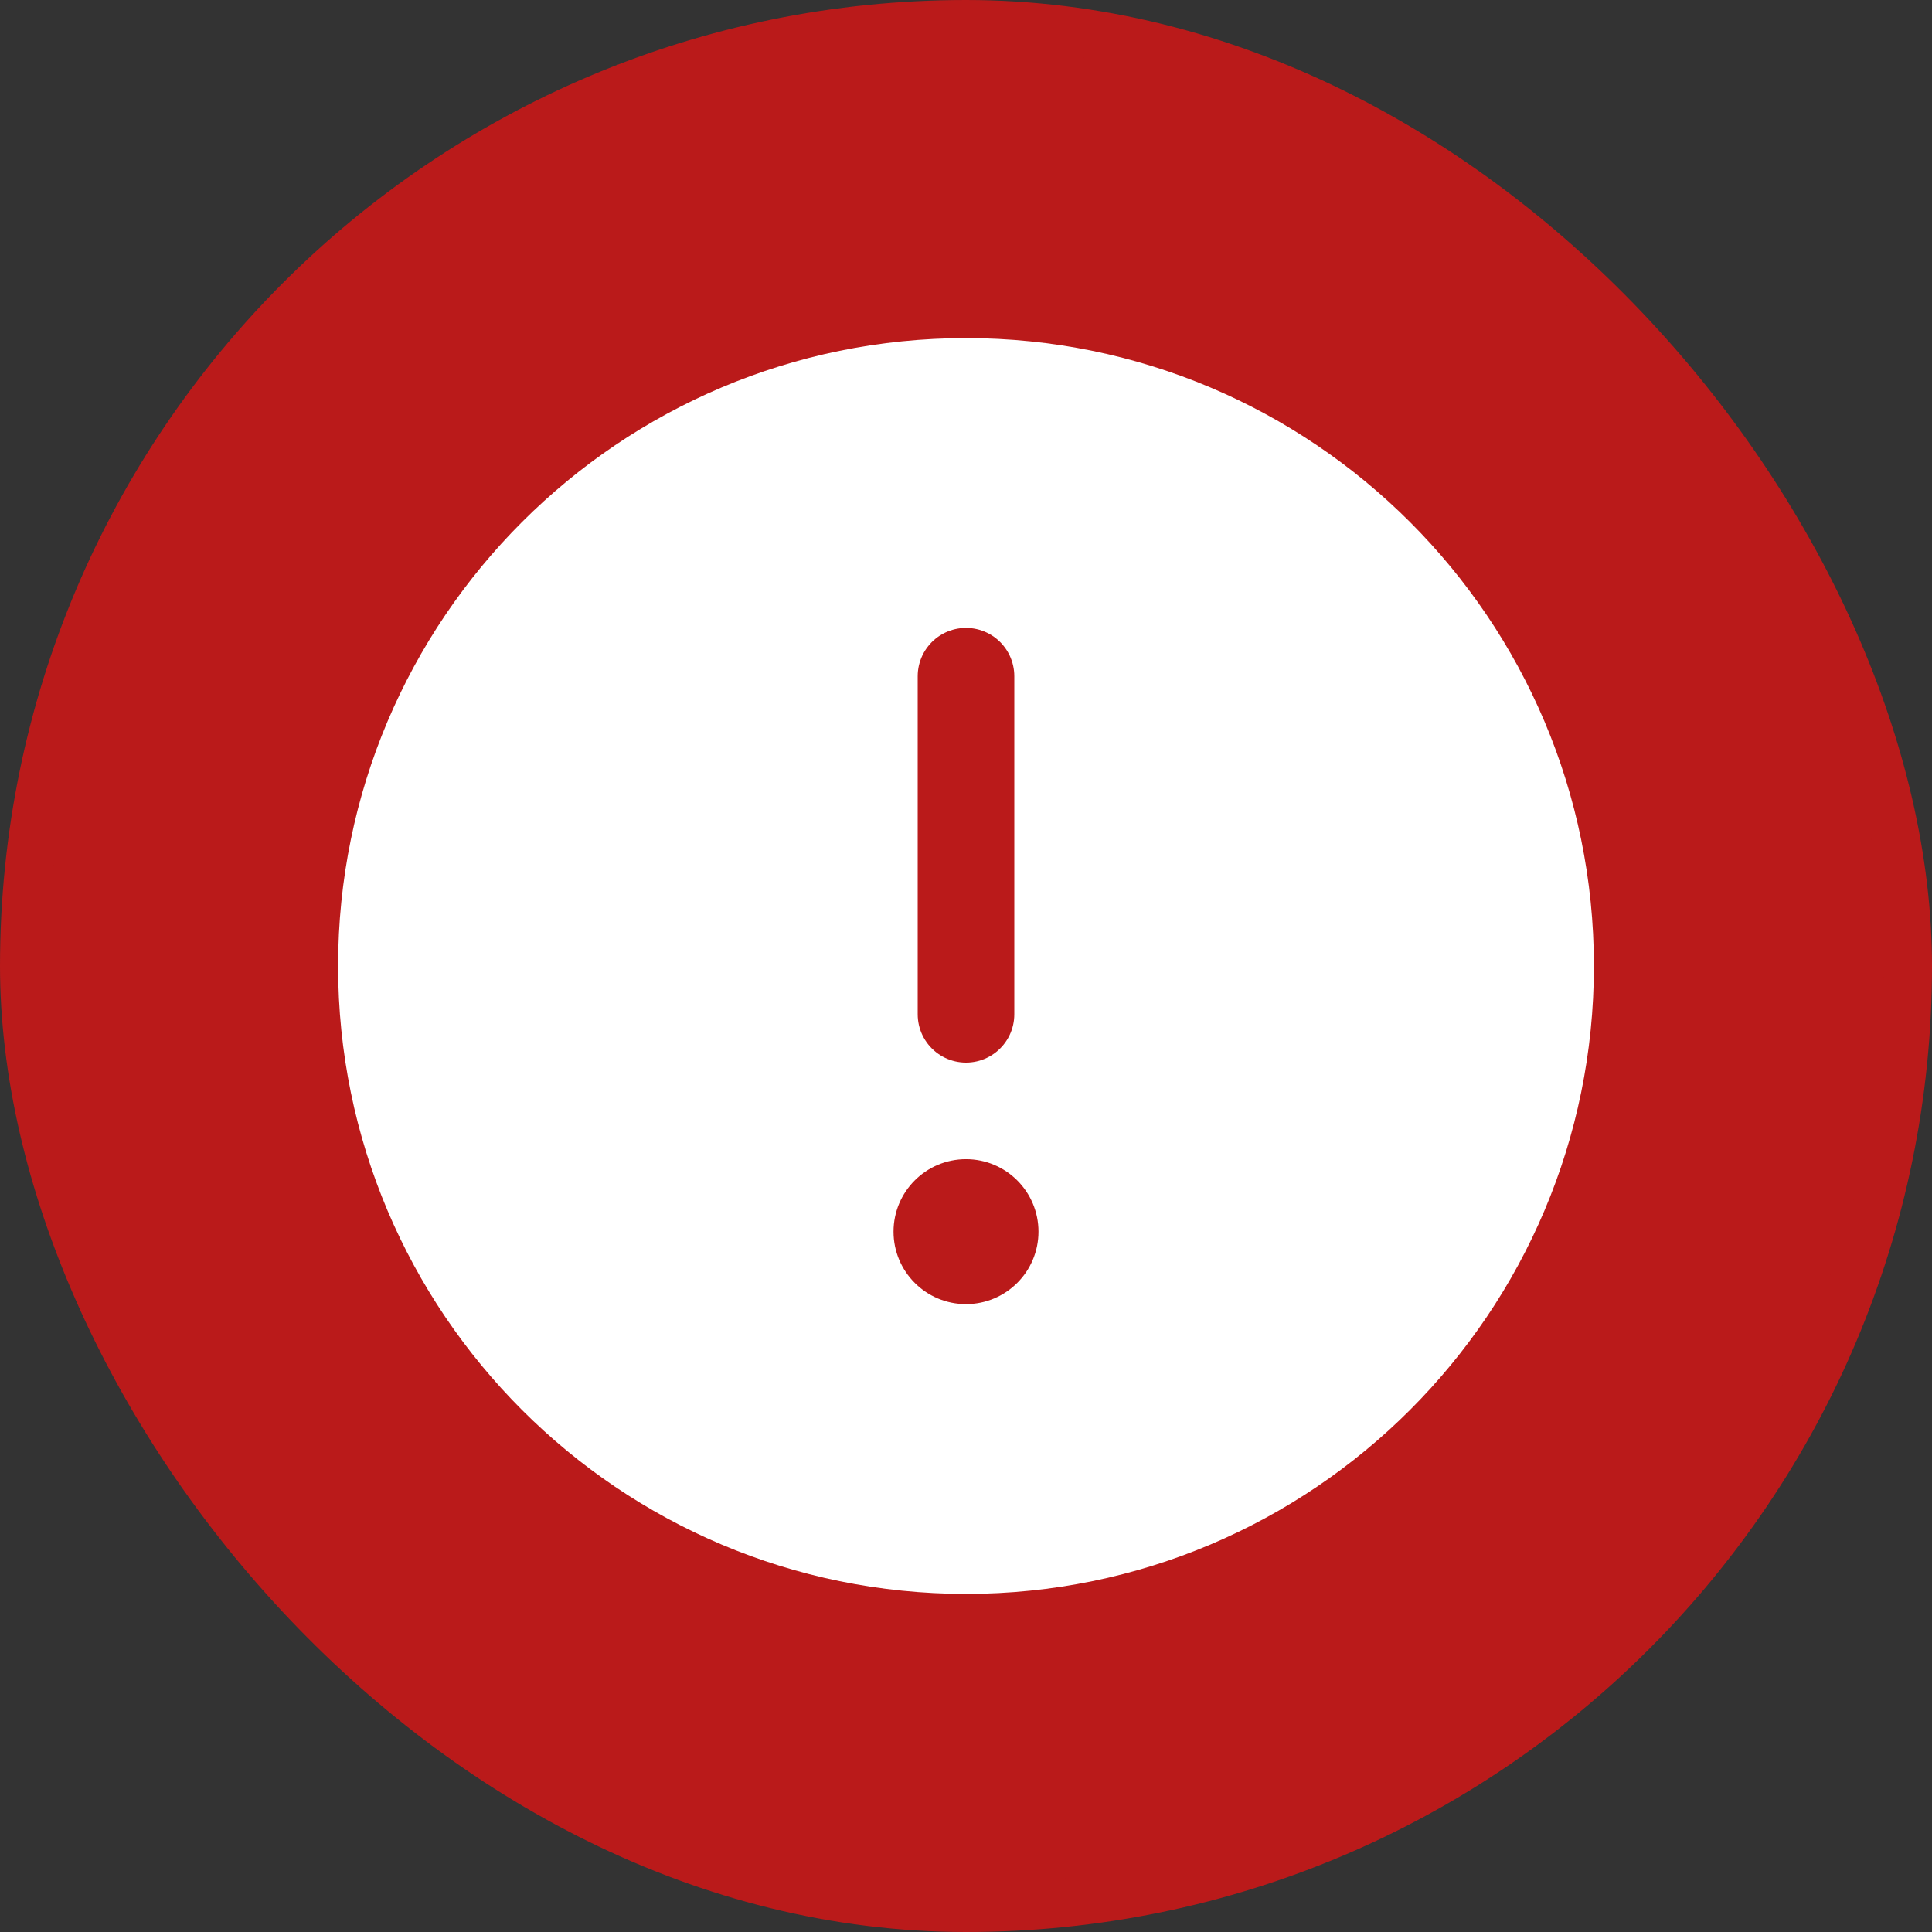 <svg width="40" height="40" viewBox="0 0 40 40" fill="none" xmlns="http://www.w3.org/2000/svg">
<rect x="0" y="0" width="40" height="40" fill="#333333" stroke="none"/>
<rect x="0.5" y="0.5" width="39" height="39" rx="19.5" fill="#BA1A1A"/>
<path d="M20 32C26.627 32 32 26.627 32 20C32 13.373 26.627 8 20 8C13.373 8 8 13.373 8 20C8 26.627 13.373 32 20 32Z" fill="white"/>
<path d="M20 32C26.627 32 32 26.627 32 20C32 13.373 26.627 8 20 8C13.373 8 8 13.373 8 20C8 26.627 13.373 32 20 32Z" stroke="white" stroke-width="2" stroke-miterlimit="10"/>
<path d="M20 14V21" stroke="#BA1A1A" stroke-width="2" stroke-linecap="round" stroke-linejoin="round"/>
<path d="M21.438 25.5C21.438 26.294 20.794 26.938 20 26.938C19.206 26.938 18.562 26.294 18.562 25.5C18.562 24.706 19.206 24.062 20 24.062C20.794 24.062 21.438 24.706 21.438 25.5Z" fill="#BA1A1A" stroke="#BA1A1A" stroke-width="0.125"/>
<rect x="0.5" y="0.5" width="39" height="39" rx="19.5" stroke="#BA1A1A"/>
</svg>

